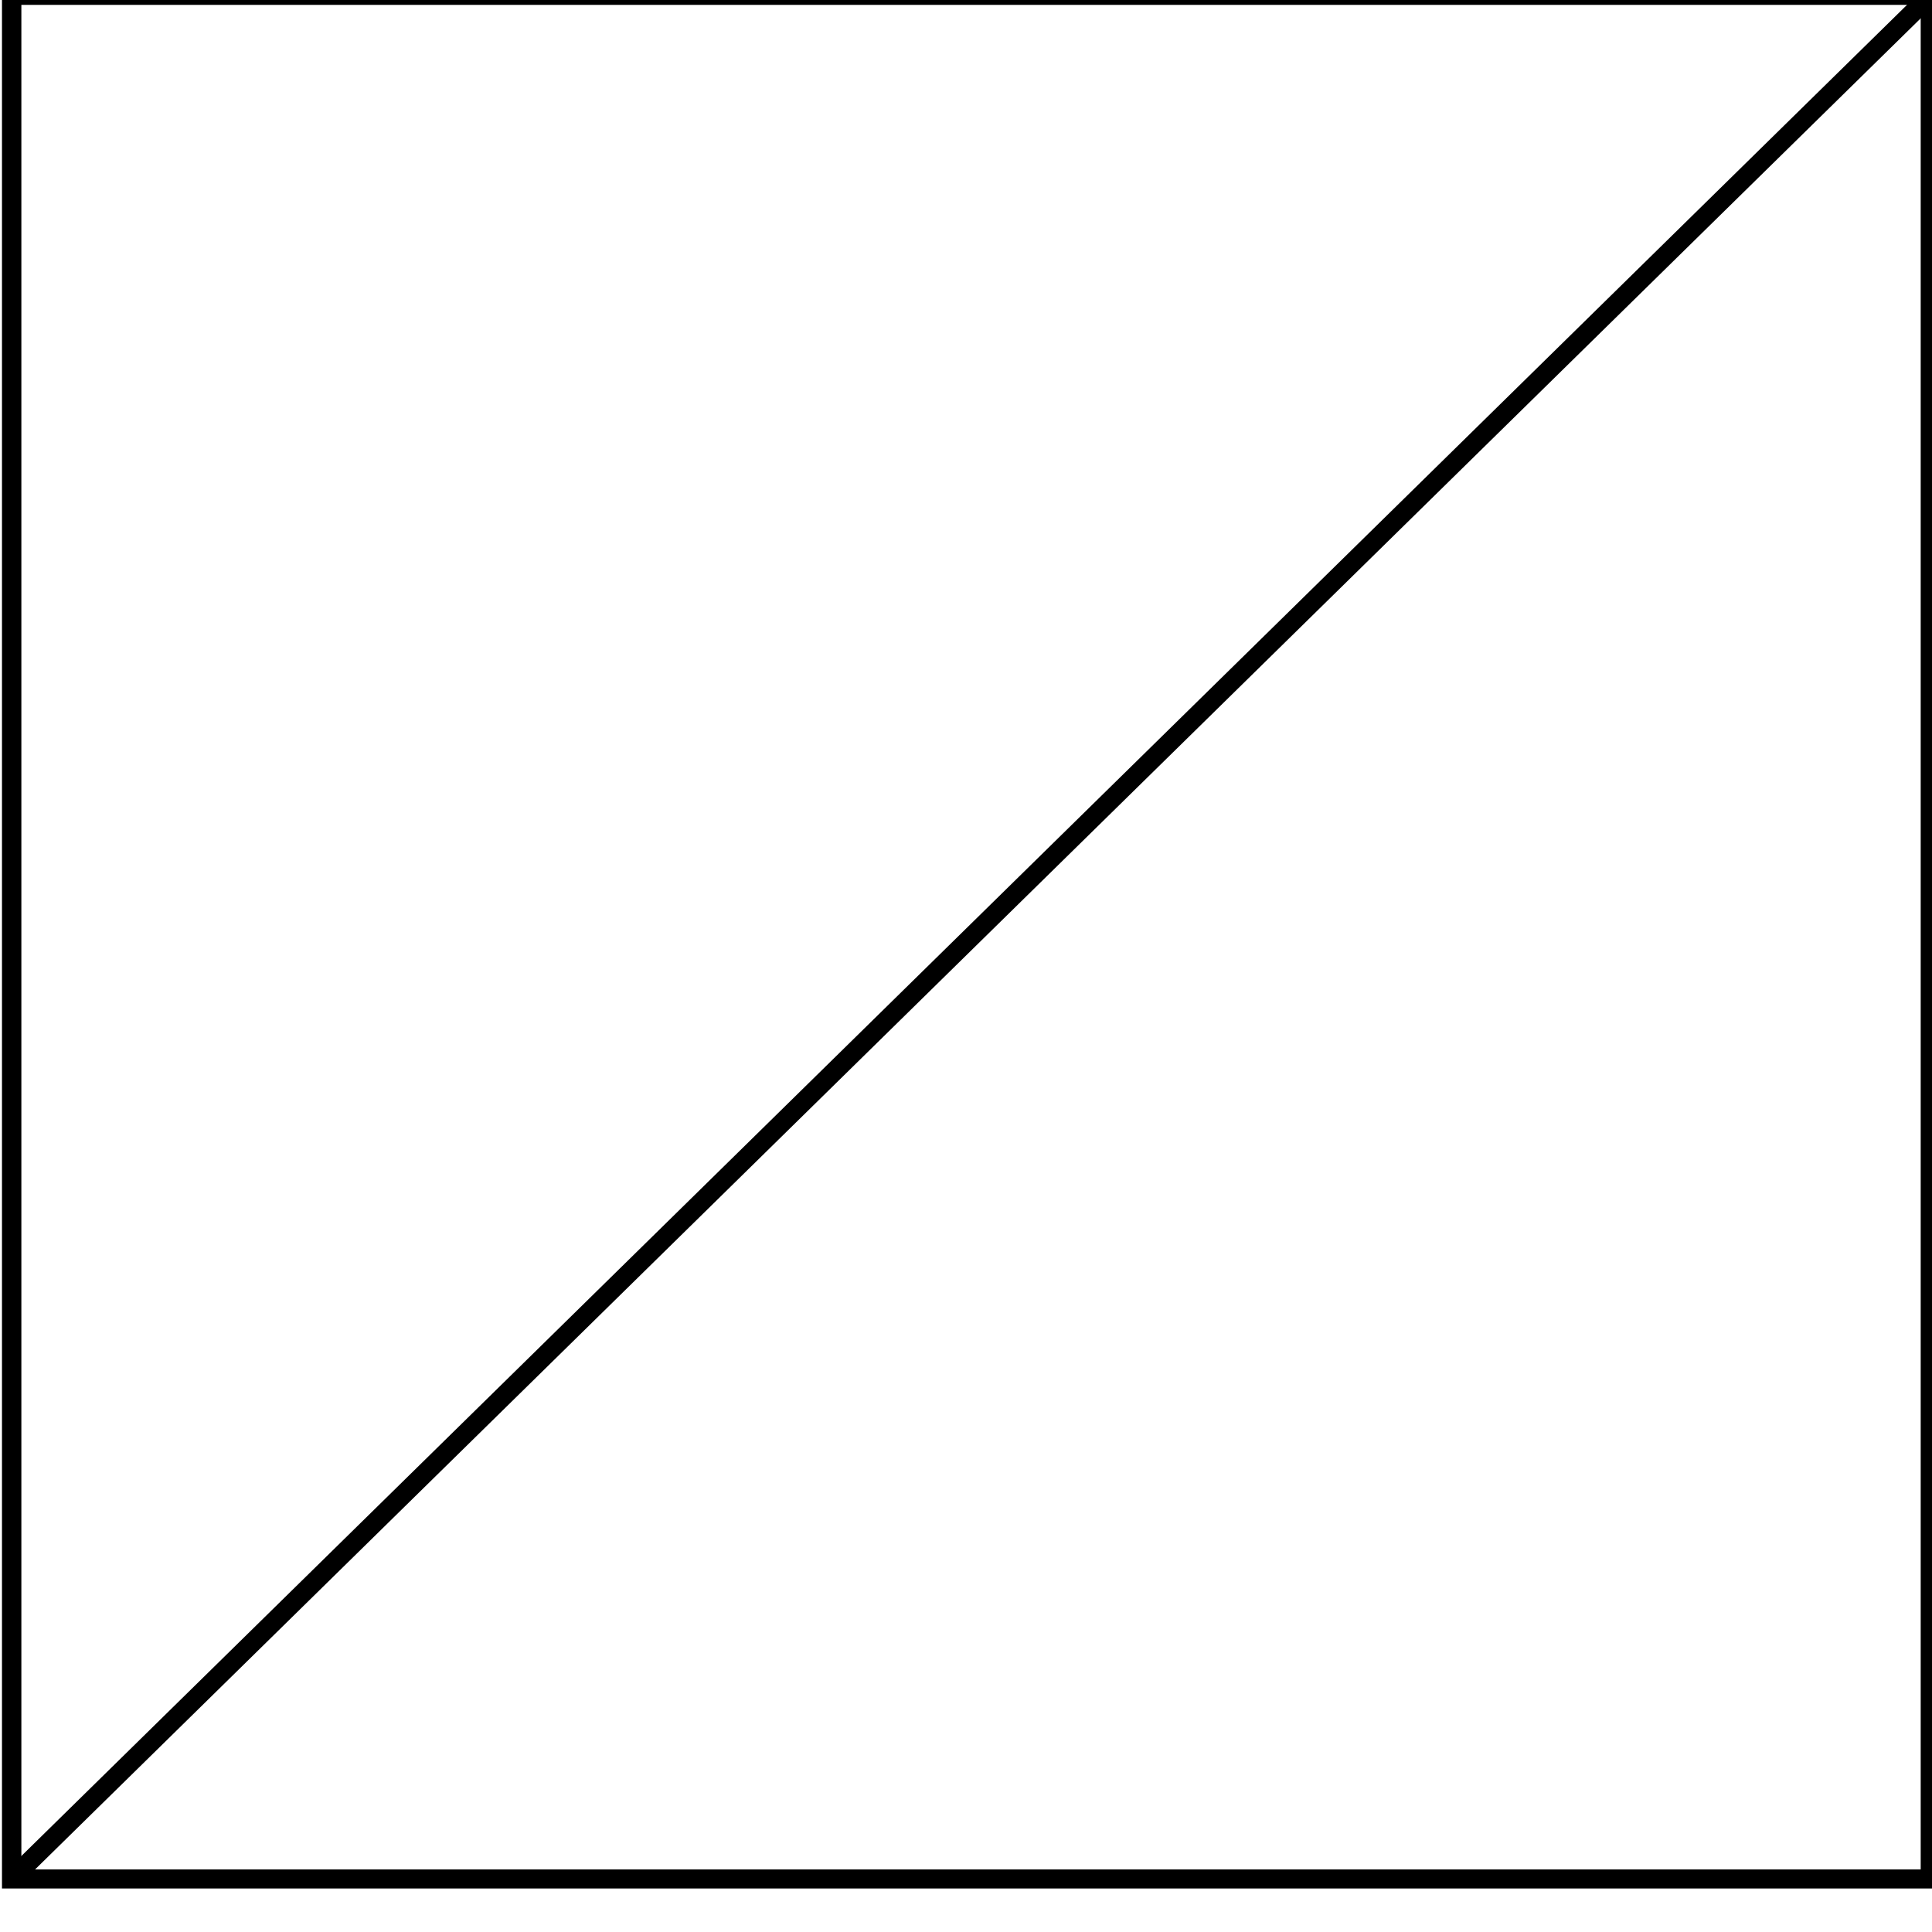 <?xml version="1.0" encoding="UTF-8" standalone="no"?>
<!-- Created with Inkscape (http://www.inkscape.org/) -->

<svg
   width="100"
   height="100"
   viewBox="0 0 26.458 26.458"
   version="1.1"
   id="svg1671"
   sodipodi:docname="Generic.svg"
   inkscape:version="1.2.1 (9c6d41e410, 2022-07-14)"
   xmlns:inkscape="http://www.inkscape.org/namespaces/inkscape"
   xmlns:sodipodi="http://sodipodi.sourceforge.net/DTD/sodipodi-0.dtd"
   xmlns="http://www.w3.org/2000/svg"
   xmlns:svg="http://www.w3.org/2000/svg">
  <sodipodi:namedview
     id="namedview4982"
     pagecolor="#ffffff"
     bordercolor="#000000"
     borderopacity="0.25"
     inkscape:showpageshadow="2"
     inkscape:pageopacity="0.0"
     inkscape:pagecheckerboard="0"
     inkscape:deskcolor="#d1d1d1"
     inkscape:document-units="mm"
     showgrid="false"
     inkscape:zoom="0.42336682"
     inkscape:cx="146.44511"
     inkscape:cy="468.86055"
     inkscape:window-width="1920"
     inkscape:window-height="1028"
     inkscape:window-x="-6"
     inkscape:window-y="-6"
     inkscape:window-maximized="1"
     inkscape:current-layer="svg1671" />
  <defs
     id="defs1668">
    <clipPath
       id="clipId0">
      <path
         d="M 0,768 H 1024 V 0 H 0 Z"
         id="path2" />
    </clipPath>
  </defs>
  <g
     id="layer1"
     transform="matrix(0.1,0,0,0.1,-9.693,-13.024)"
     style="fill:none;stroke:#000000;stroke-width:2.647;stroke-dasharray:none;stroke-opacity:1">
    <g
       clip-path="url(#clipId0)"
       fill="none"
       stroke="#7fbfff"
       stroke-width="0.002"
       id="g716"
       transform="matrix(12.065,0,0,11.325,-6319.258,-2178.124)"
       style="fill:none;stroke:#000000;stroke-width:0.226;stroke-miterlimit:4;stroke-dasharray:none;stroke-opacity:1">
      <path
         id="polyline710"
         style="fill:none;stroke:#000000;stroke-width:10.003;stroke-dasharray:none;stroke-opacity:1"
         d="M 1361.594,497.389 371.646,1487.703 Z"
         transform="matrix(0.022,0,0,0.023,523.758,192.333)" />
      <path
         id="polyline712"
         style="fill:none;stroke:#000000;stroke-width:10.003;stroke-dasharray:none;stroke-opacity:1"
         d="M 371.646,497.389 V 1487.703 H 1361.594 V 497.389 Z"
         transform="matrix(0.022,0,0,0.023,523.758,192.333)" />
    </g>
  </g>
</svg>
